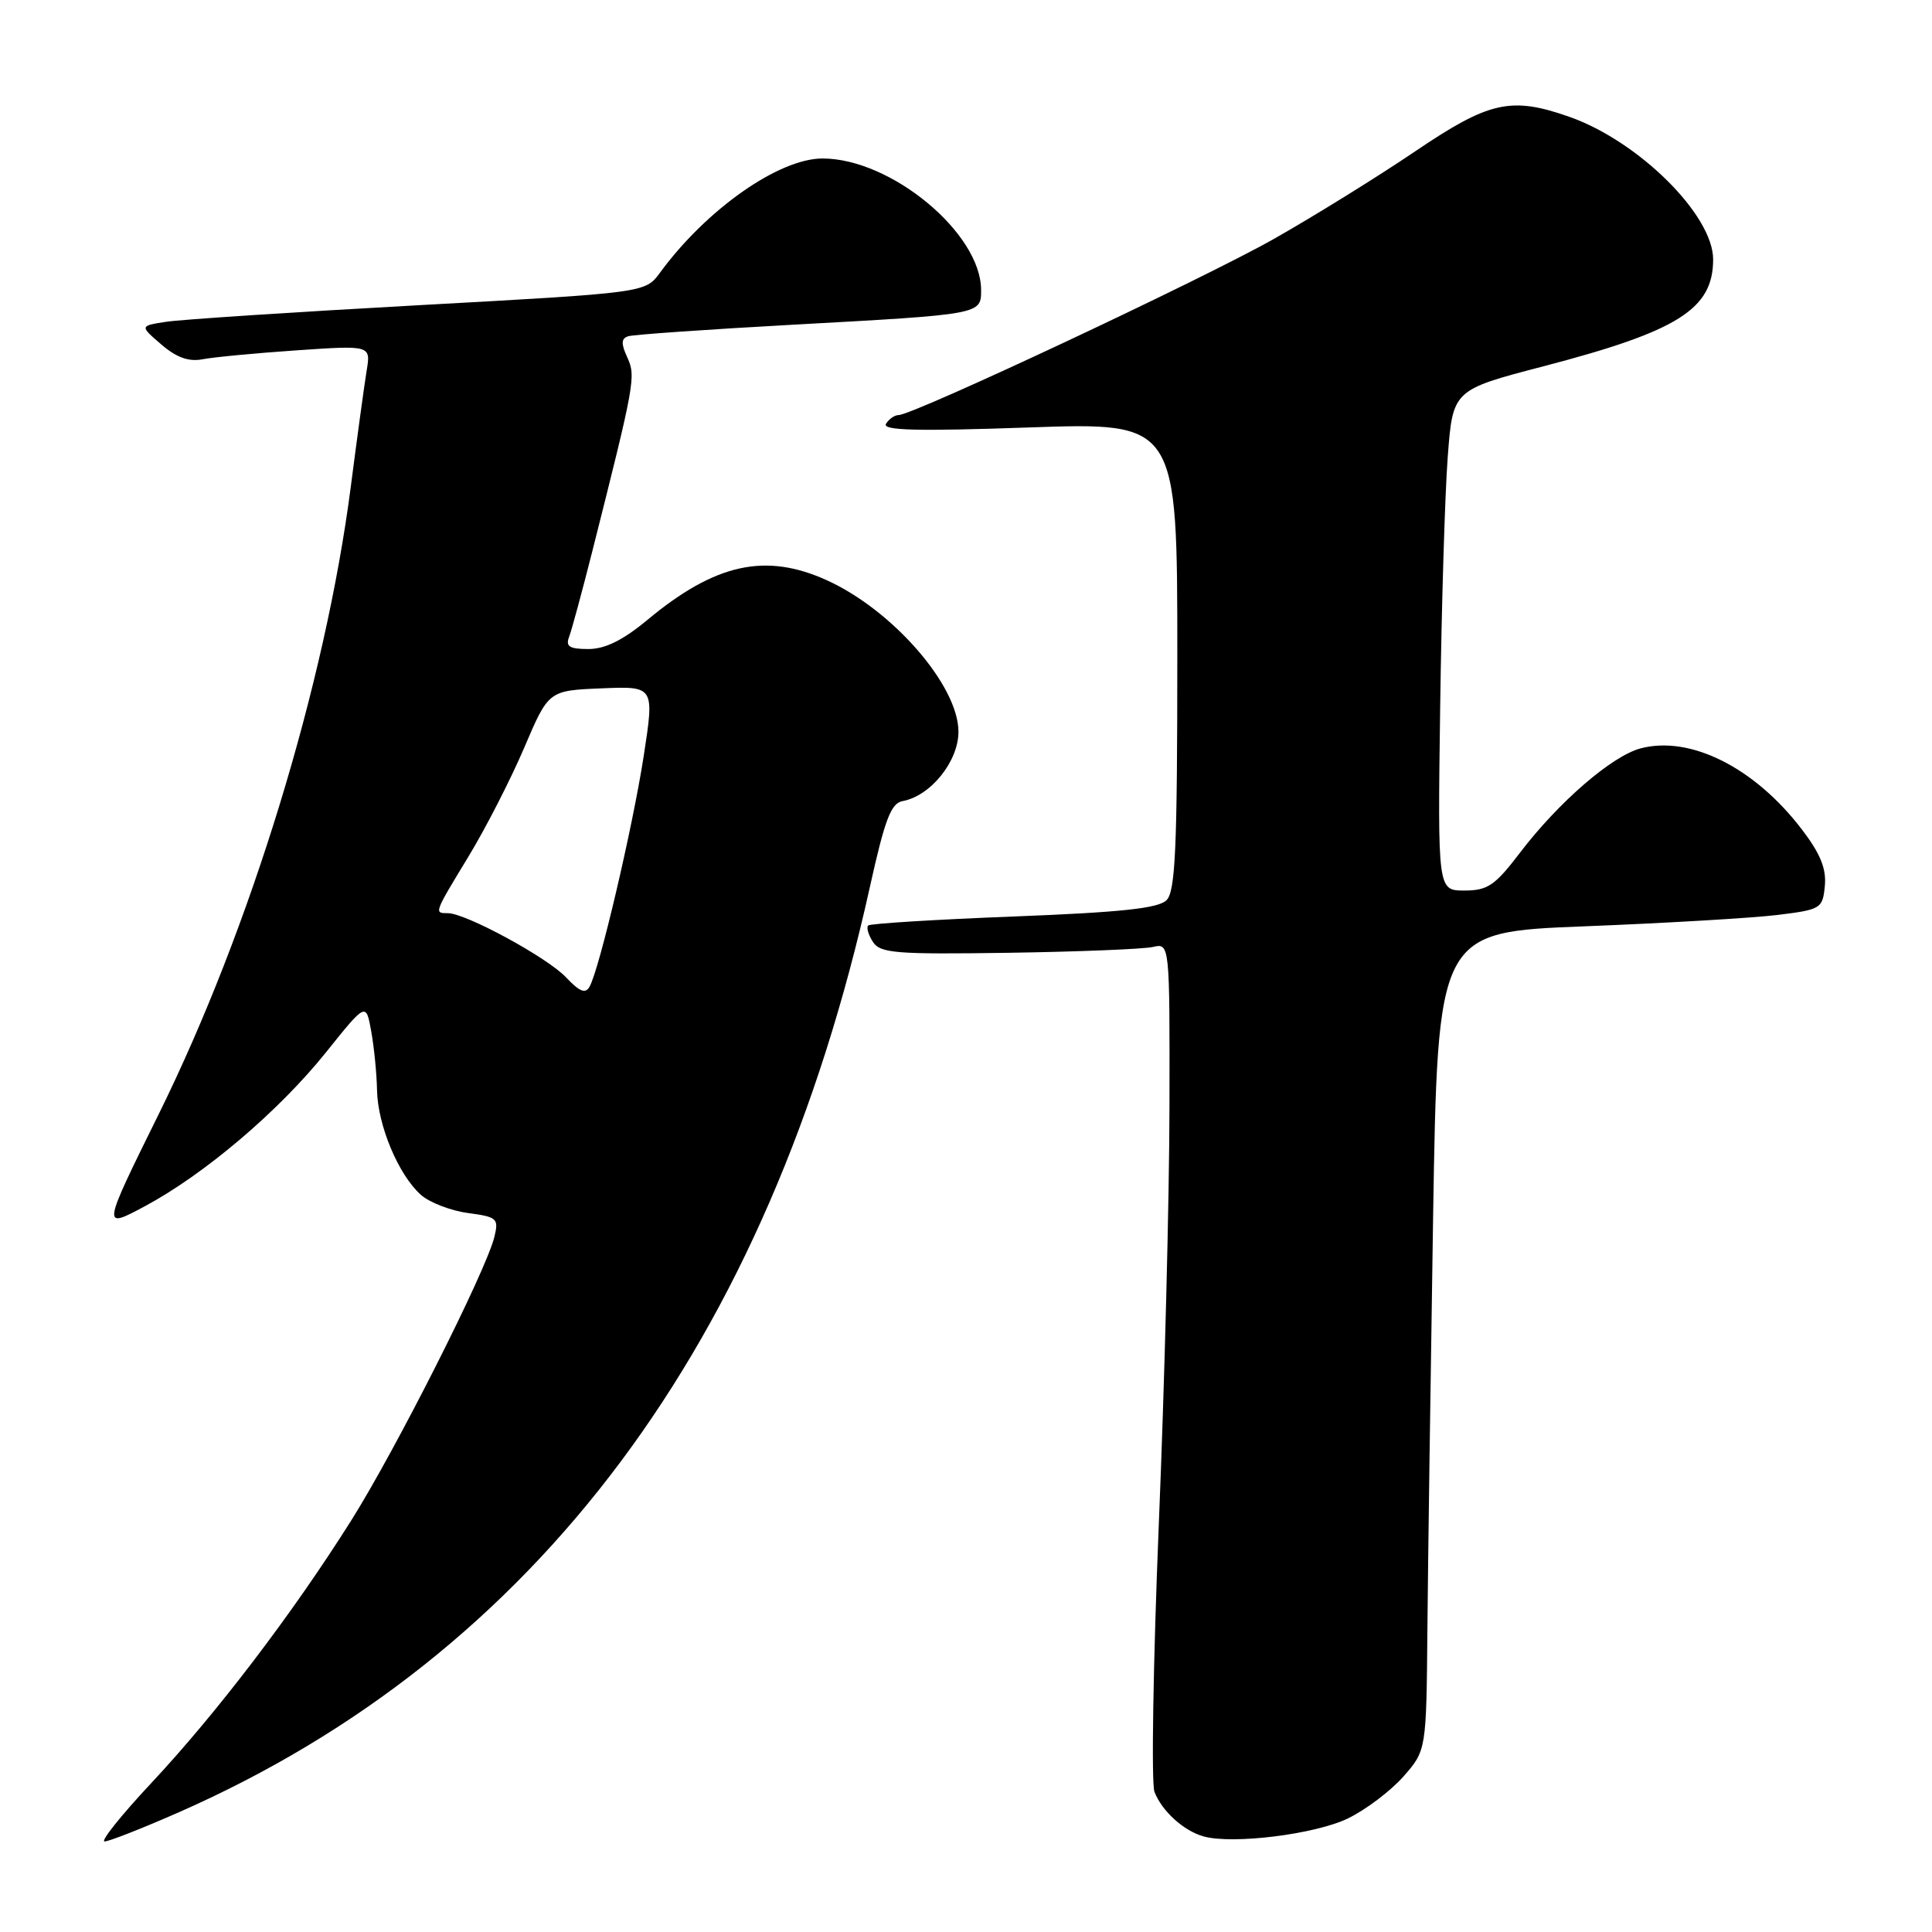 <?xml version="1.0" encoding="UTF-8" standalone="no"?>
<!DOCTYPE svg PUBLIC "-//W3C//DTD SVG 1.1//EN" "http://www.w3.org/Graphics/SVG/1.1/DTD/svg11.dtd" >
<svg xmlns="http://www.w3.org/2000/svg" xmlns:xlink="http://www.w3.org/1999/xlink" version="1.1" viewBox="0 0 256 256">
 <g >
 <path fill="currentColor"
d=" M 23.71 240.13 C 71.08 219.28 101.87 178.04 115.27 117.50 C 117.25 108.57 118.06 106.43 119.60 106.15 C 123.31 105.47 127.00 100.89 127.00 96.96 C 127.00 90.86 118.31 80.86 109.57 76.89 C 101.44 73.20 94.79 74.66 85.82 82.11 C 82.55 84.83 80.19 86.00 77.96 86.00 C 75.45 86.00 74.92 85.66 75.41 84.39 C 75.75 83.50 77.12 78.43 78.46 73.14 C 84.14 50.65 84.27 49.89 83.12 47.36 C 82.27 45.51 82.31 44.84 83.26 44.55 C 83.94 44.34 93.72 43.65 105.00 43.03 C 130.11 41.65 130.00 41.67 130.00 38.43 C 130.00 30.90 118.07 21.00 108.99 21.00 C 103.19 21.00 93.58 27.76 87.44 36.15 C 85.50 38.79 85.50 38.79 55.50 40.44 C 39.00 41.35 23.93 42.34 22.01 42.64 C 18.51 43.18 18.51 43.18 21.37 45.64 C 23.40 47.39 25.01 47.96 26.87 47.60 C 28.32 47.32 33.92 46.79 39.32 46.42 C 49.14 45.75 49.14 45.75 48.58 49.13 C 48.28 50.98 47.33 57.90 46.48 64.50 C 43.10 90.64 33.20 122.99 21.02 147.65 C 13.50 162.88 13.50 162.88 19.18 159.84 C 27.10 155.60 36.98 147.20 43.22 139.41 C 48.50 132.82 48.50 132.82 49.19 136.66 C 49.57 138.77 49.92 142.30 49.96 144.50 C 50.06 149.14 52.81 155.70 55.78 158.33 C 56.92 159.34 59.71 160.42 62.00 160.73 C 65.88 161.25 66.10 161.45 65.51 163.89 C 64.42 168.38 52.45 192.09 46.52 201.50 C 38.75 213.83 28.72 226.99 20.06 236.25 C 16.07 240.51 13.28 244.00 13.86 244.00 C 14.44 244.00 18.87 242.26 23.71 240.13 Z  M 178.59 240.96 C 180.97 239.81 184.28 237.30 185.96 235.40 C 189.00 231.93 189.00 231.93 189.14 215.72 C 189.22 206.80 189.56 182.40 189.89 161.50 C 190.50 123.50 190.50 123.50 210.00 122.74 C 220.72 122.32 232.20 121.64 235.50 121.24 C 241.29 120.53 241.51 120.39 241.80 117.40 C 242.02 115.12 241.22 113.13 238.77 109.92 C 232.52 101.72 223.99 97.43 217.40 99.16 C 213.60 100.16 206.54 106.26 201.42 112.97 C 198.09 117.34 197.13 118.00 194.04 118.00 C 190.50 118.00 190.50 118.00 190.83 93.75 C 191.01 80.41 191.46 65.49 191.83 60.59 C 192.50 51.67 192.50 51.67 204.50 48.54 C 222.36 43.88 227.00 40.96 227.00 34.37 C 227.00 28.50 217.15 18.73 207.98 15.49 C 200.22 12.76 197.34 13.40 187.48 20.08 C 182.54 23.42 174.14 28.63 168.81 31.65 C 159.48 36.94 121.00 55.00 119.06 55.00 C 118.54 55.00 117.79 55.52 117.40 56.16 C 116.86 57.04 121.51 57.16 136.34 56.64 C 156.00 55.96 156.00 55.96 156.00 86.91 C 156.00 112.38 155.75 118.11 154.57 119.28 C 153.50 120.36 148.53 120.89 134.32 121.44 C 123.97 121.84 115.29 122.38 115.04 122.63 C 114.78 122.89 115.06 123.86 115.66 124.80 C 116.63 126.31 118.66 126.47 133.63 126.25 C 142.91 126.11 151.51 125.76 152.75 125.48 C 155.00 124.96 155.00 124.96 154.96 146.73 C 154.94 158.70 154.31 183.54 153.55 201.92 C 152.80 220.30 152.54 236.28 152.97 237.42 C 153.96 239.99 156.85 242.61 159.50 243.34 C 163.38 244.41 174.27 243.05 178.59 240.96 Z  M 75.01 129.51 C 72.54 126.88 61.71 121.00 59.34 121.00 C 57.50 121.00 57.48 121.06 62.11 113.44 C 64.37 109.71 67.68 103.25 69.46 99.08 C 72.69 91.50 72.69 91.50 79.71 91.21 C 86.72 90.92 86.72 90.92 85.29 100.21 C 83.81 109.73 79.43 128.41 78.12 130.74 C 77.58 131.72 76.80 131.41 75.01 129.51 Z "/>
</g>
</svg>